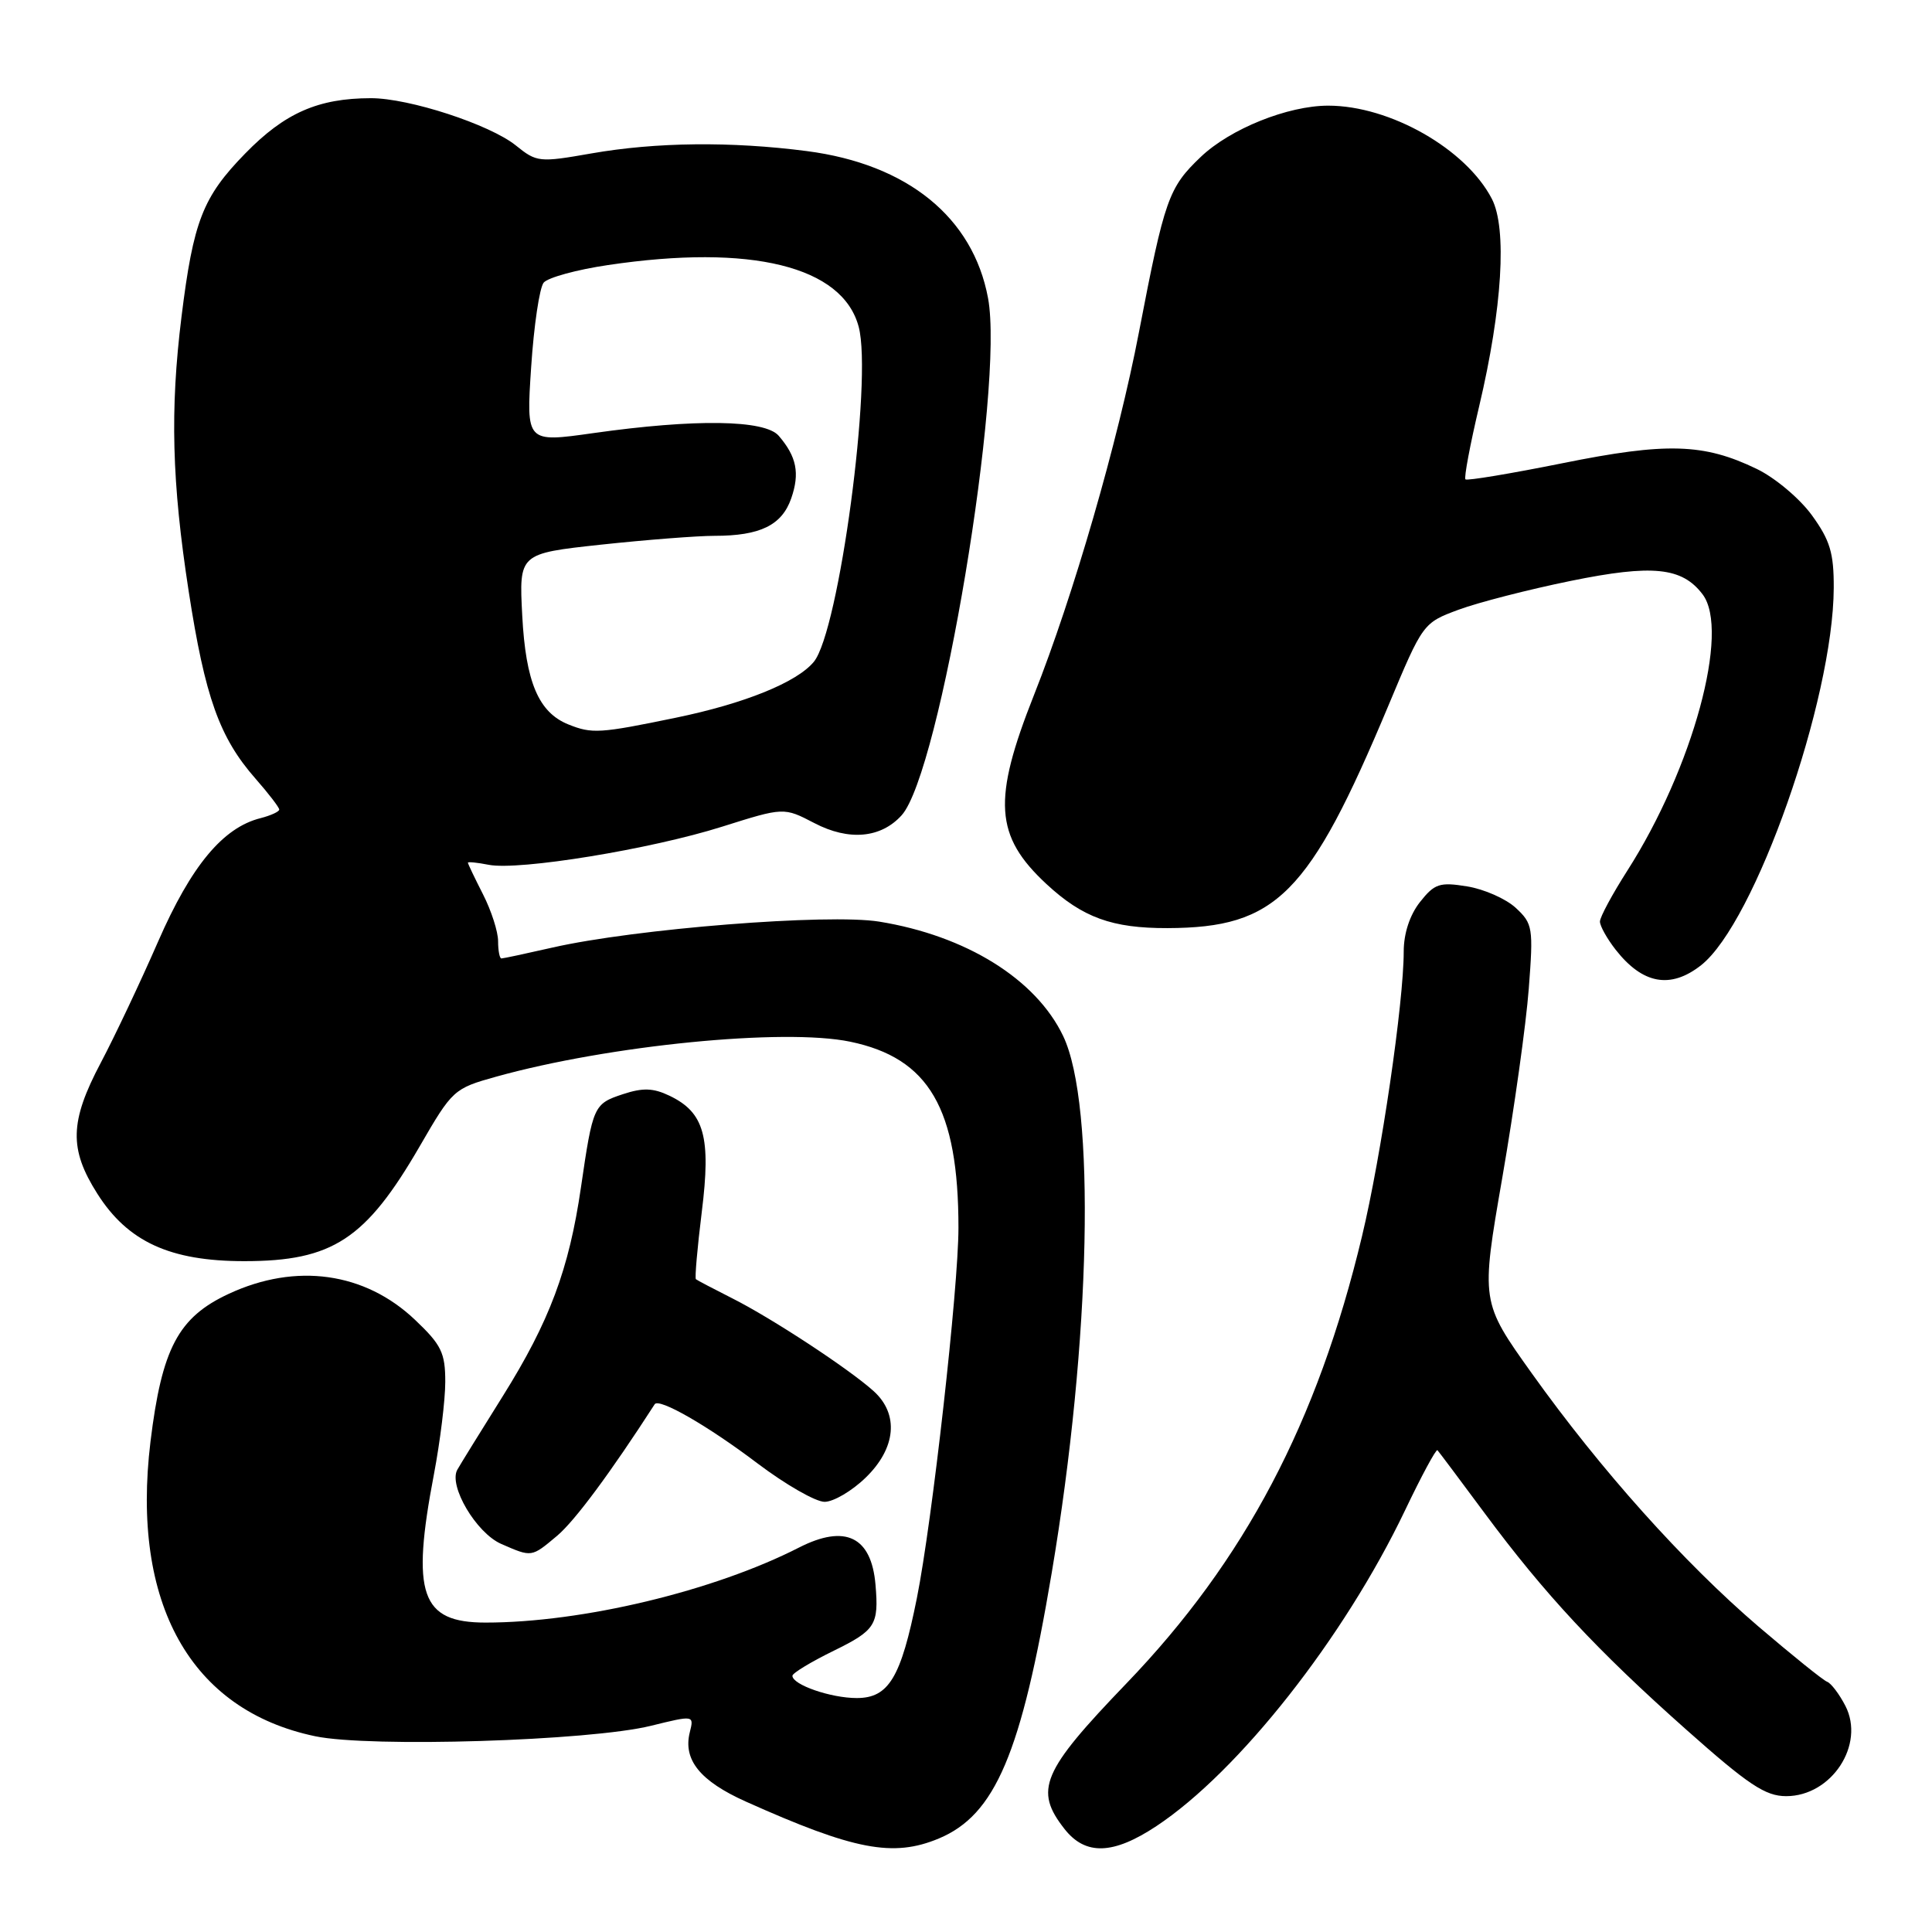 <?xml version="1.0" encoding="UTF-8" standalone="no"?>
<!DOCTYPE svg PUBLIC "-//W3C//DTD SVG 1.1//EN" "http://www.w3.org/Graphics/SVG/1.1/DTD/svg11.dtd" >
<svg xmlns="http://www.w3.org/2000/svg" xmlns:xlink="http://www.w3.org/1999/xlink" version="1.1" viewBox="0 0 256 256">
 <g >
 <path fill="currentColor"
d=" M 124.40 243.61 C 131.88 240.48 135.32 232.39 139.36 208.40 C 144.56 177.54 145.22 146.36 140.87 137.27 C 137.26 129.73 128.02 123.99 116.50 122.12 C 109.75 121.03 84.15 123.06 73.19 125.56 C 69.72 126.35 66.68 127.00 66.44 127.00 C 66.20 127.00 66.00 125.97 66.00 124.71 C 66.00 123.45 65.10 120.66 64.00 118.50 C 62.90 116.34 62.00 114.46 62.00 114.31 C 62.00 114.17 63.24 114.29 64.75 114.59 C 68.76 115.38 86.22 112.53 95.68 109.54 C 103.86 106.96 103.86 106.96 107.90 109.06 C 112.47 111.45 116.72 111.07 119.47 108.03 C 124.56 102.41 133.11 51.23 130.92 39.50 C 128.93 28.80 120.24 21.75 106.91 20.02 C 96.87 18.72 86.93 18.83 78.36 20.33 C 71.46 21.54 71.12 21.51 68.36 19.28 C 64.92 16.50 54.20 13.00 49.14 13.01 C 42.15 13.02 37.72 14.97 32.48 20.35 C 26.86 26.11 25.62 29.30 24.05 41.97 C 22.52 54.33 22.77 63.87 25.00 78.34 C 27.17 92.39 29.08 97.74 33.86 103.18 C 35.59 105.15 37.00 106.99 37.00 107.27 C 37.00 107.55 35.88 108.06 34.52 108.41 C 29.54 109.66 25.34 114.71 20.95 124.76 C 18.61 130.12 15.19 137.35 13.35 140.83 C 9.23 148.62 9.14 152.25 12.89 158.16 C 16.93 164.54 22.53 167.11 32.37 167.11 C 44.07 167.11 48.47 164.22 55.62 151.88 C 59.95 144.40 60.13 144.23 65.76 142.66 C 80.72 138.50 103.88 136.21 112.65 138.03 C 123.11 140.20 127.00 146.89 127.00 162.69 C 127.00 170.62 123.52 201.64 121.49 211.76 C 119.38 222.30 117.76 225.00 113.52 225.00 C 110.09 225.00 105.00 223.24 105.00 222.05 C 105.00 221.70 107.47 220.20 110.50 218.72 C 116.00 216.02 116.46 215.30 116.01 210.00 C 115.47 203.61 112.01 201.93 105.87 205.06 C 94.56 210.83 77.15 215.00 64.34 215.00 C 55.76 215.00 54.46 211.25 57.50 195.34 C 58.32 191.03 59.00 185.52 59.00 183.10 C 59.00 179.26 58.49 178.20 55.01 174.90 C 48.36 168.57 39.22 167.29 30.31 171.44 C 23.62 174.55 21.45 178.66 19.94 191.02 C 17.34 212.46 25.24 226.61 41.76 230.06 C 49.02 231.58 78.12 230.68 86.24 228.68 C 91.97 227.27 91.97 227.27 91.40 229.54 C 90.49 233.19 92.77 236.00 98.83 238.72 C 113.18 245.15 118.34 246.14 124.40 243.61 Z  M 153.23 241.97 C 164.14 234.74 178.10 217.02 186.16 200.16 C 188.35 195.57 190.29 191.97 190.47 192.16 C 190.65 192.35 193.46 196.10 196.72 200.50 C 204.70 211.26 211.58 218.65 223.43 229.18 C 231.68 236.51 233.92 238.00 236.68 238.00 C 242.70 238.00 247.17 231.17 244.52 226.03 C 243.71 224.46 242.62 223.03 242.10 222.84 C 241.58 222.65 237.49 219.35 232.99 215.51 C 223.10 207.04 212.11 194.77 202.99 182.00 C 196.21 172.50 196.21 172.50 199.07 156.00 C 200.64 146.93 202.22 135.68 202.57 131.00 C 203.19 122.93 203.10 122.39 200.85 120.30 C 199.54 119.09 196.64 117.81 194.39 117.45 C 190.75 116.86 190.08 117.09 188.15 119.53 C 186.80 121.25 186.00 123.69 186.00 126.08 C 186.00 132.82 183.02 153.19 180.47 163.82 C 174.57 188.48 164.94 206.76 149.25 223.07 C 138.03 234.74 136.99 237.18 141.07 242.37 C 143.84 245.88 147.51 245.76 153.23 241.97 Z  M 73.82 203.50 C 76.16 201.53 80.88 195.17 86.75 186.07 C 87.31 185.20 93.79 188.92 100.35 193.89 C 104.07 196.70 108.07 199.00 109.26 199.00 C 110.44 199.00 112.89 197.56 114.70 195.80 C 118.74 191.89 119.15 187.38 115.75 184.32 C 112.50 181.39 102.24 174.65 97.00 172.02 C 94.53 170.77 92.37 169.64 92.21 169.50 C 92.05 169.36 92.40 165.35 92.99 160.58 C 94.23 150.64 93.33 147.40 88.71 145.19 C 86.56 144.16 85.18 144.11 82.52 144.99 C 78.67 146.27 78.56 146.50 76.98 157.33 C 75.40 168.20 72.81 175.11 66.62 185.00 C 63.69 189.68 60.98 194.06 60.60 194.74 C 59.40 196.86 63.11 203.14 66.42 204.58 C 70.50 206.36 70.40 206.37 73.82 203.50 Z  M 225.40 127.90 C 232.54 122.28 242.92 92.76 242.98 77.90 C 243.00 73.28 242.49 71.59 240.09 68.28 C 238.49 66.07 235.21 63.31 232.79 62.14 C 225.76 58.74 220.84 58.59 207.03 61.38 C 200.17 62.76 194.39 63.72 194.18 63.52 C 193.97 63.31 194.79 58.94 196.00 53.82 C 199.06 40.86 199.71 30.27 197.68 26.35 C 194.26 19.74 184.18 14.00 176.00 14.00 C 170.65 14.00 163.01 17.07 159.11 20.79 C 154.84 24.86 154.32 26.33 150.92 44.00 C 148.14 58.50 142.22 78.96 137.01 92.09 C 131.49 106.02 131.80 110.77 138.66 117.14 C 143.45 121.58 147.35 123.00 154.70 122.98 C 169.14 122.93 173.47 118.57 183.96 93.52 C 188.54 82.57 188.56 82.54 193.27 80.79 C 195.86 79.83 202.55 78.11 208.14 76.97 C 218.98 74.76 222.88 75.16 225.60 78.75 C 229.27 83.57 224.30 101.80 215.64 115.35 C 213.64 118.48 212.00 121.52 212.00 122.11 C 212.00 122.70 212.94 124.38 214.08 125.84 C 217.66 130.41 221.35 131.08 225.40 127.90 Z  M 75.31 95.99 C 71.36 94.40 69.66 90.38 69.20 81.57 C 68.77 73.35 68.77 73.35 79.63 72.17 C 85.61 71.53 92.38 71.00 94.68 71.00 C 100.72 71.00 103.60 69.60 104.84 66.04 C 106.00 62.70 105.56 60.51 103.19 57.75 C 101.36 55.61 92.12 55.48 78.61 57.39 C 69.72 58.65 69.72 58.65 70.38 48.66 C 70.74 43.16 71.49 38.12 72.04 37.45 C 72.60 36.78 76.43 35.73 80.57 35.12 C 99.53 32.30 111.65 35.28 113.78 43.30 C 115.64 50.28 111.17 83.69 107.83 87.70 C 105.58 90.42 98.63 93.23 89.56 95.10 C 79.46 97.19 78.44 97.25 75.31 95.99 Z "/>
</g>
</svg>